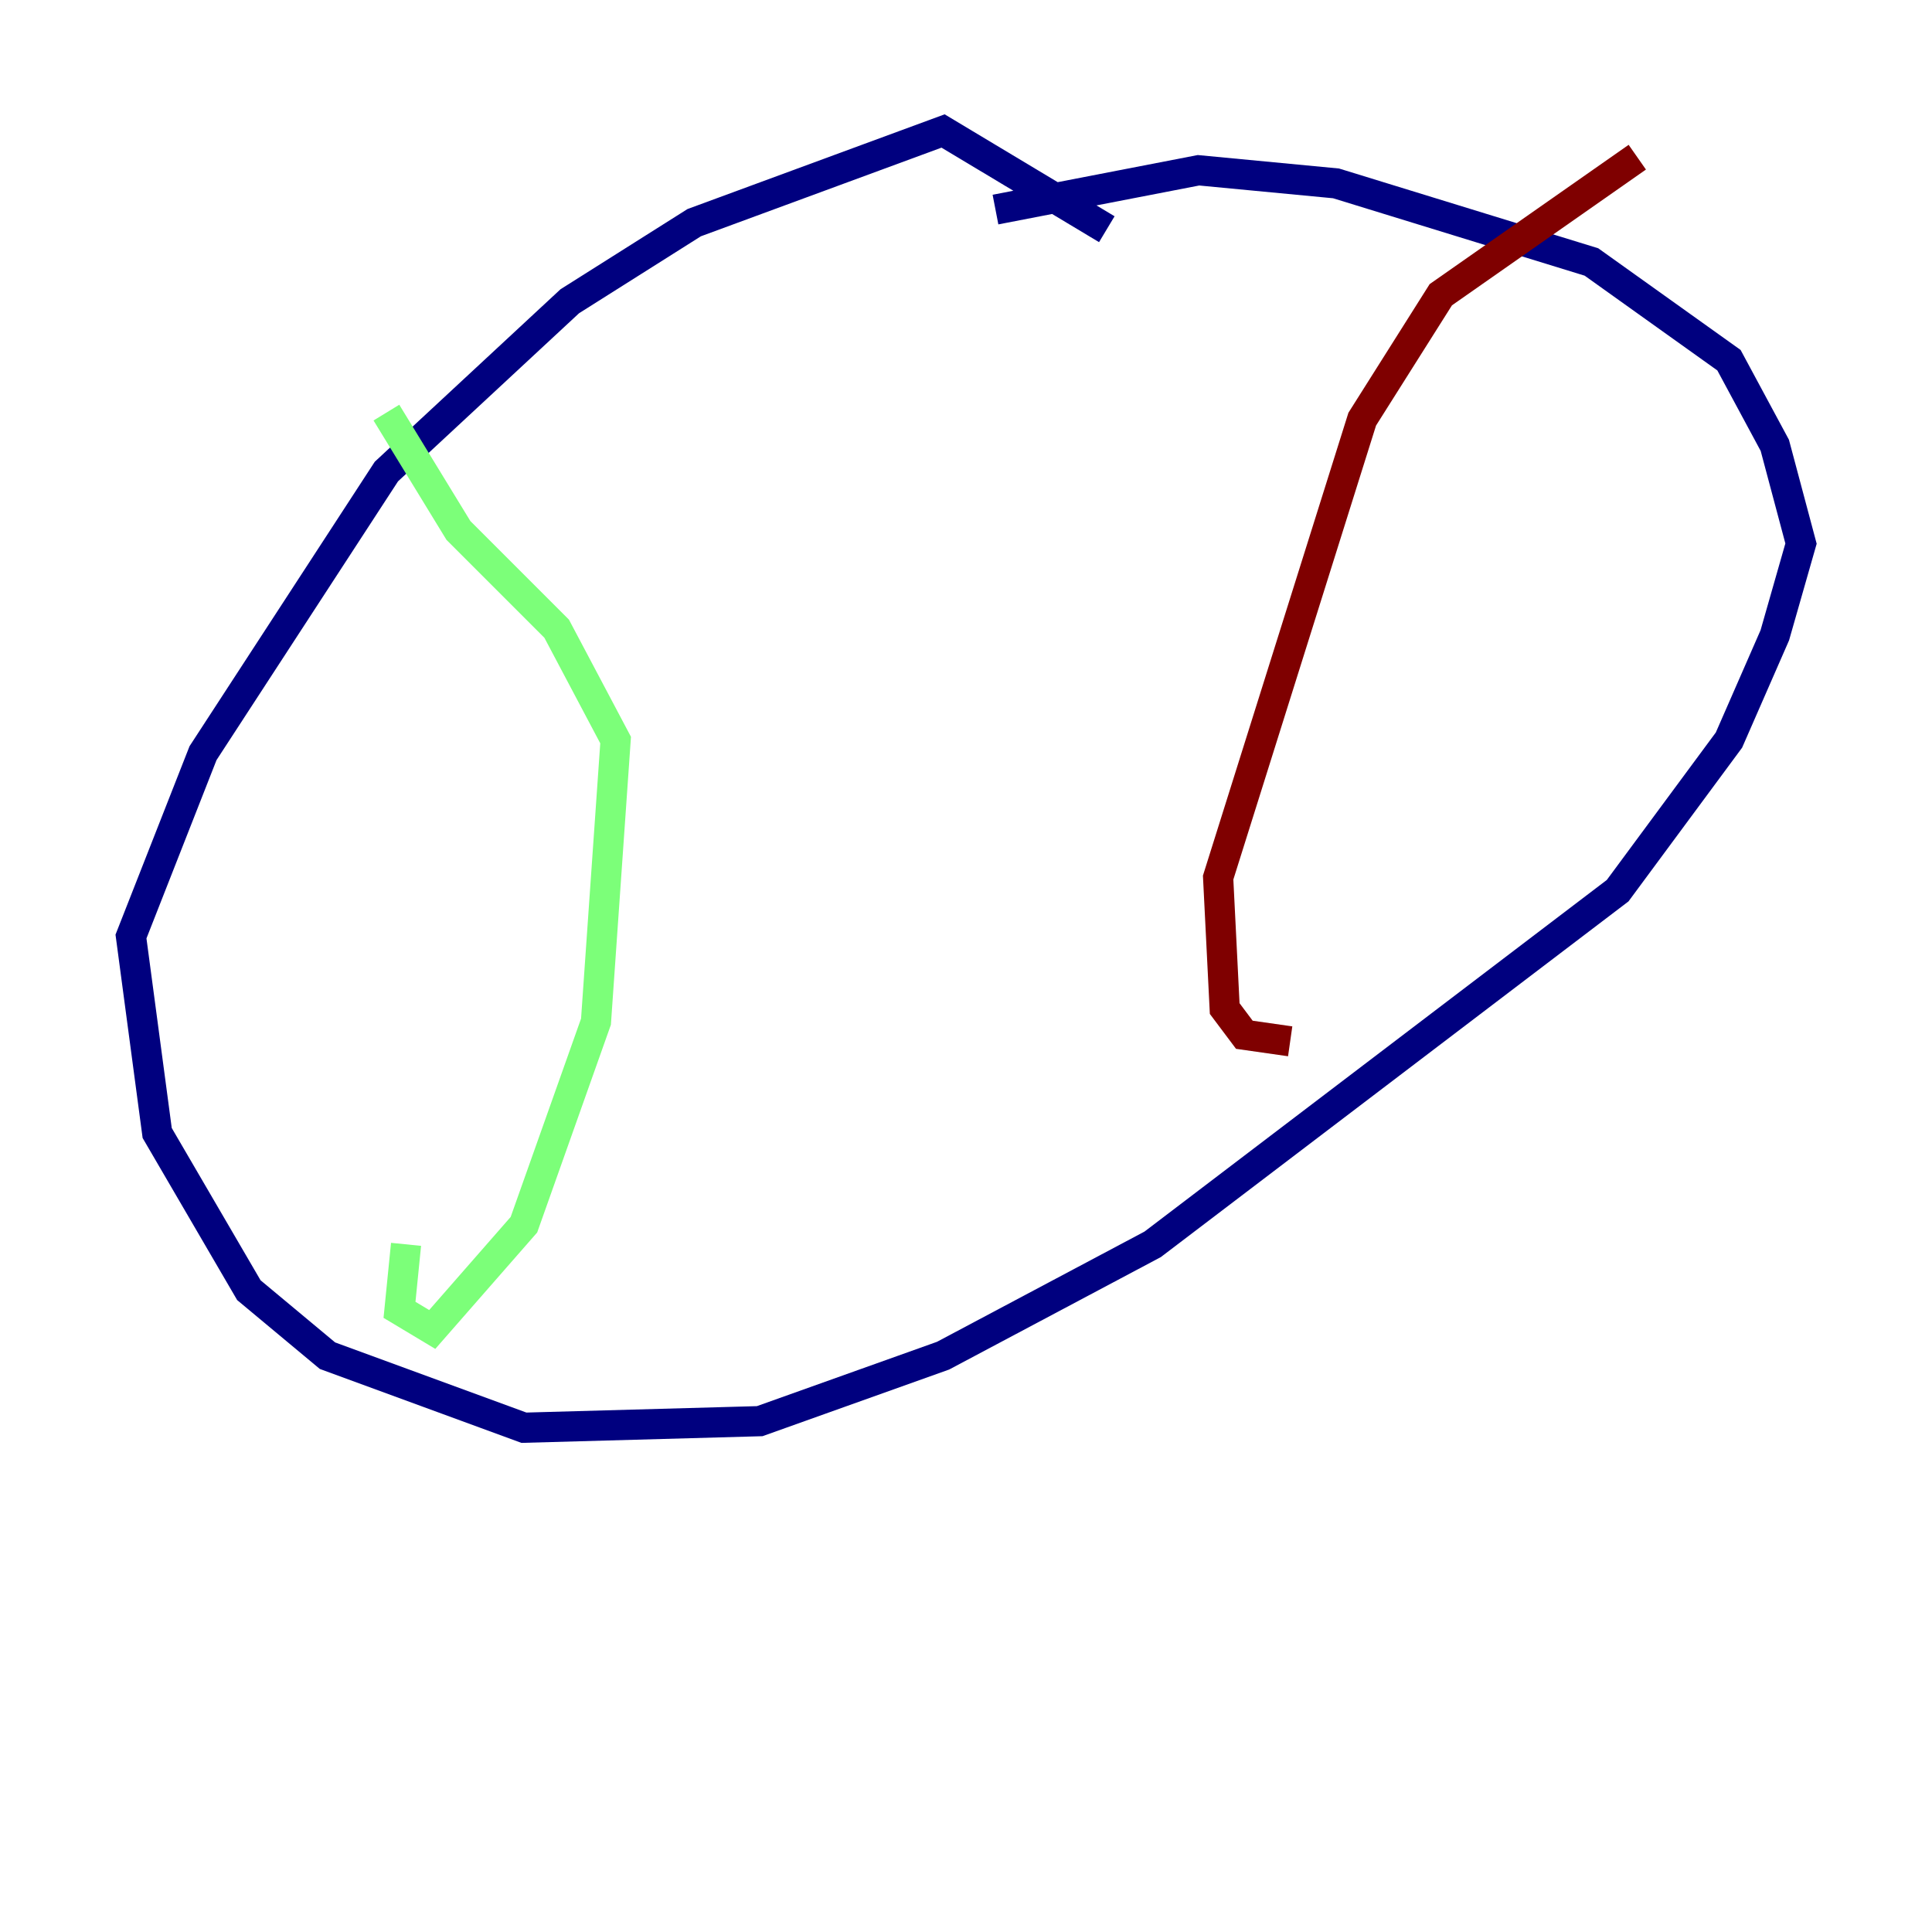 <?xml version="1.0" encoding="utf-8" ?>
<svg baseProfile="tiny" height="128" version="1.2" viewBox="0,0,128,128" width="128" xmlns="http://www.w3.org/2000/svg" xmlns:ev="http://www.w3.org/2001/xml-events" xmlns:xlink="http://www.w3.org/1999/xlink"><defs /><polyline fill="none" points="73.329,15.186 62.481,8.678 45.993,14.752 37.749,19.959 25.6,31.241 13.451,49.898 8.678,62.047 10.414,75.064 16.488,85.478 21.695,89.817 34.712,94.59 50.332,94.156 62.481,89.817 76.366,82.441 107.173,59.01 114.549,49.031 117.586,42.088 119.322,36.014 117.586,29.505 114.549,23.864 105.437,17.356 88.515,12.149 79.403,11.281 65.953,13.885" stroke="#00007f" stroke-width="2" /><polyline fill="none" points="25.6,27.336 30.373,35.146 36.881,41.654 40.786,49.031 39.485,67.688 34.712,81.139 28.637,88.081 26.468,86.78 26.902,82.441" stroke="#7cff79" stroke-width="2" /><polyline fill="none" points="108.475,10.414 95.458,19.525 90.251,27.77 80.705,58.142 81.139,66.82 82.441,68.556 85.478,68.99" stroke="#7f0000" stroke-width="2" /></svg>